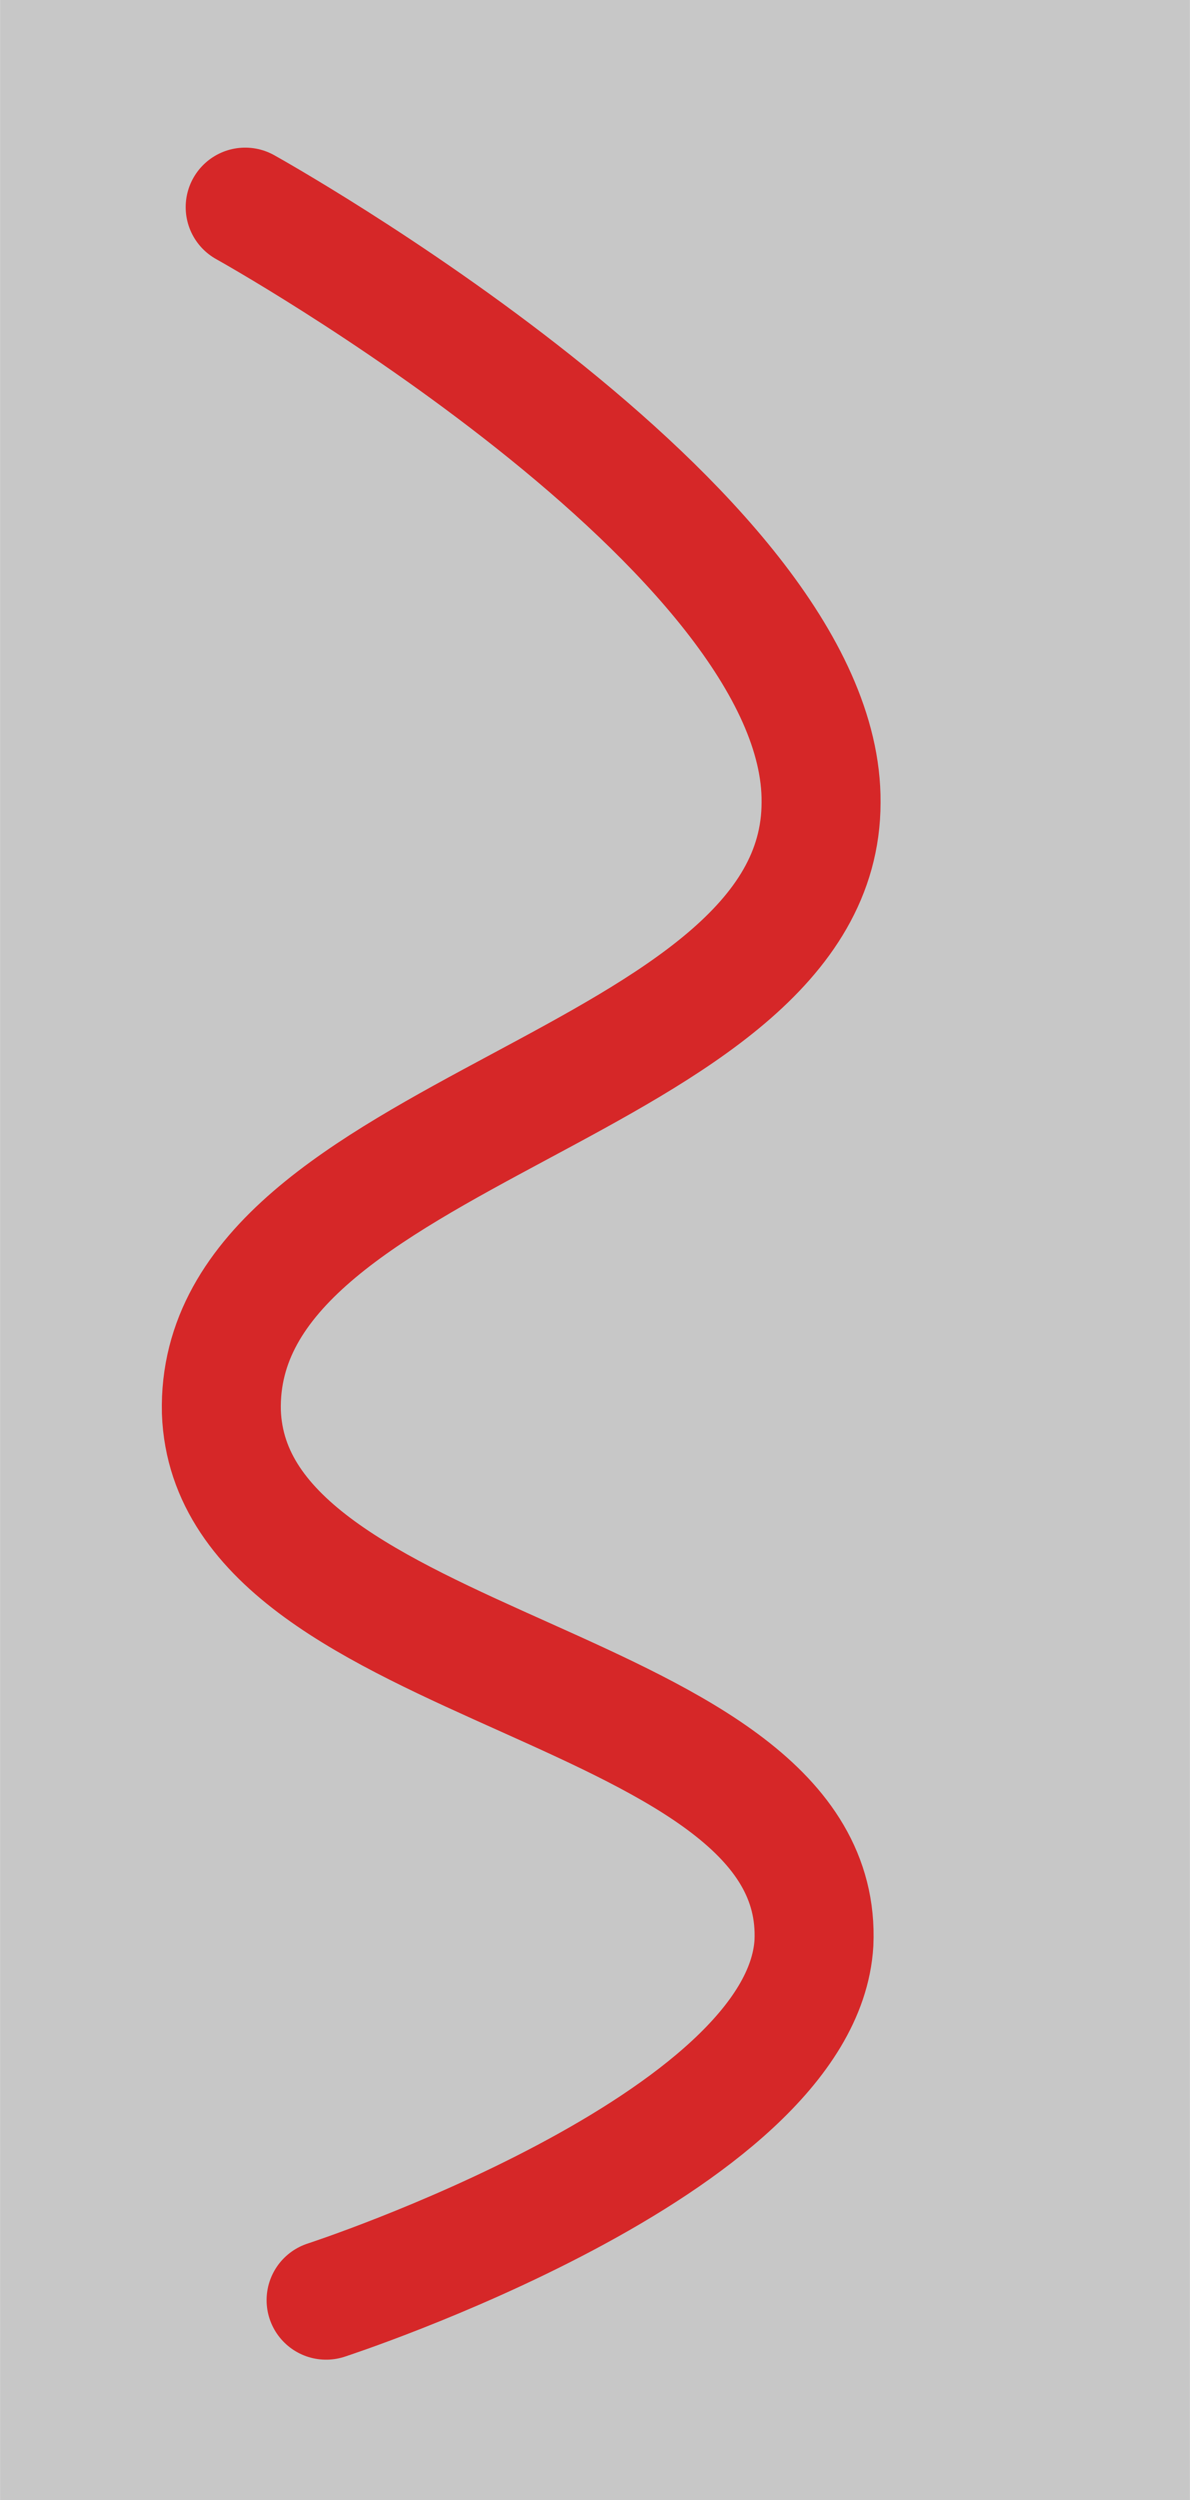 <svg xmlns="http://www.w3.org/2000/svg" width="189" height="105mm" viewBox="0 0 50 105"><g fill="#c7c7c7"><path d="M0 0h50v105H0z"/><path stroke="#d62728" stroke-linecap="round" stroke-linejoin="round" stroke-width="5" d="M10.3 8.7s24.3 13.5 24.2 25c0 12-25.5 13.6-25.2 25.6.4 11.1 25.4 11.2 24.9 22.3-.5 8.5-20.5 15-20.5 15"/></g></svg>
